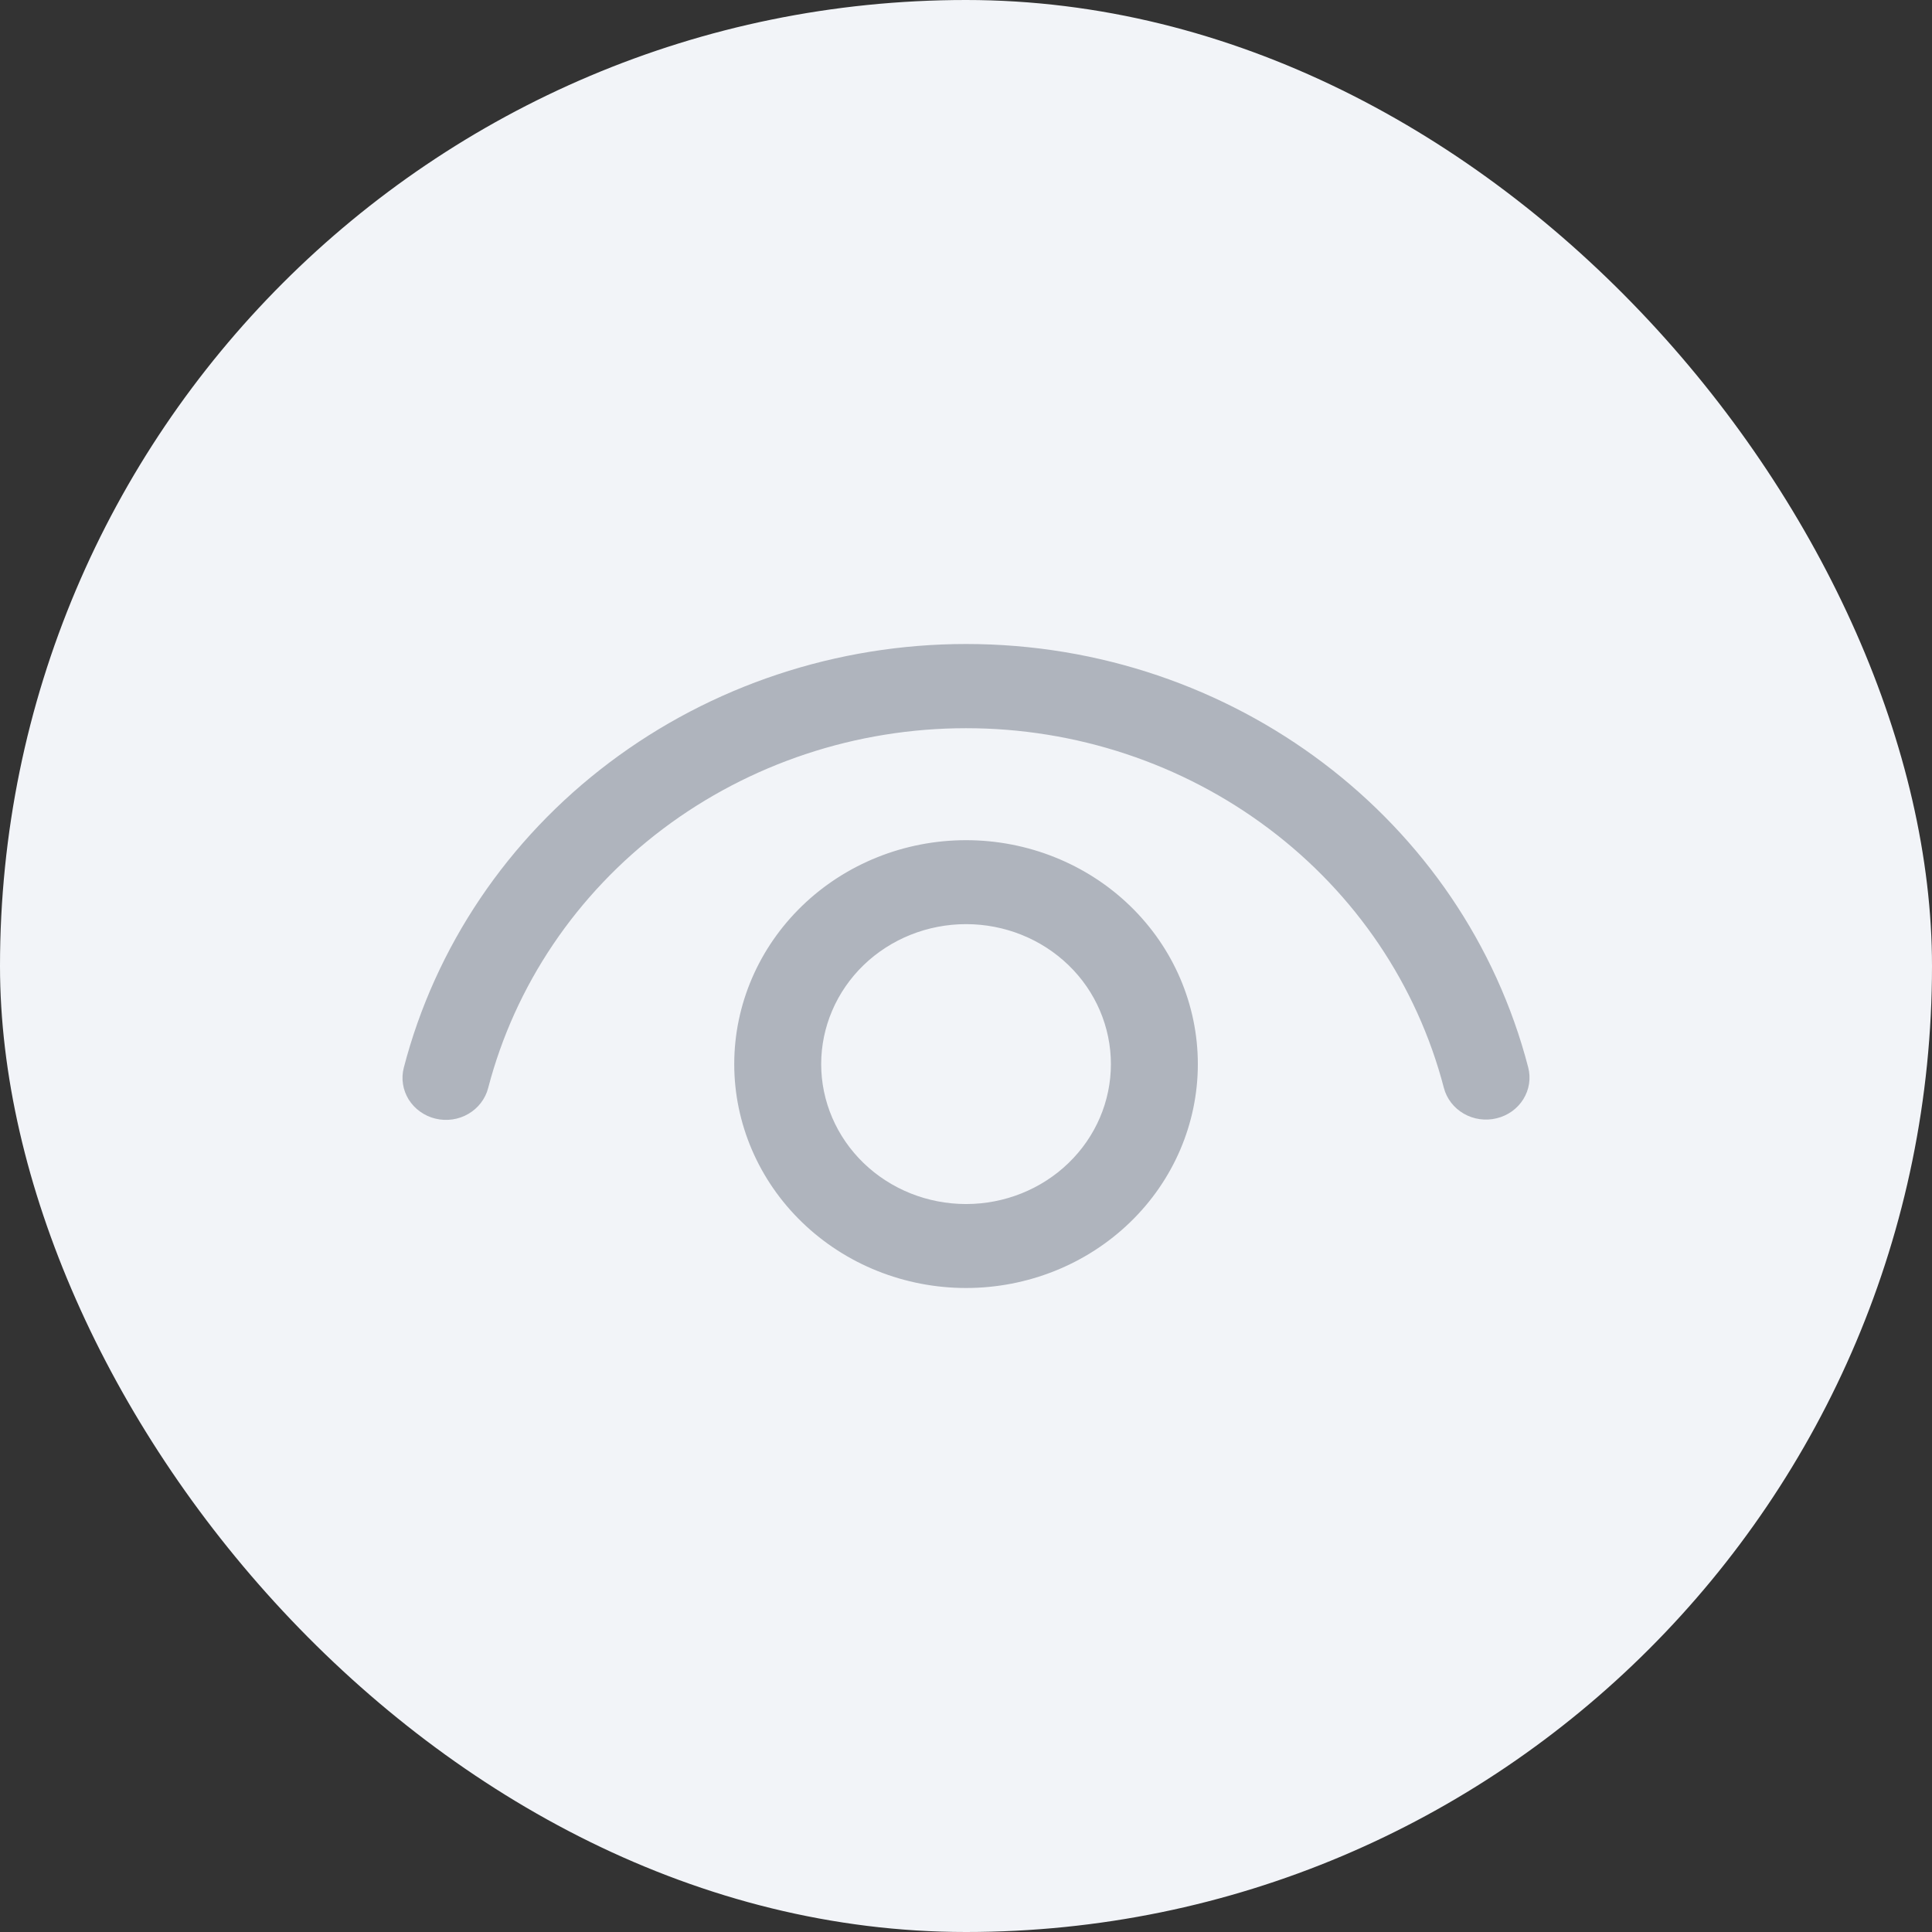 <svg width="24" height="24" viewBox="0 0 24 24" fill="none" xmlns="http://www.w3.org/2000/svg">
<rect x="0" y="0" width="24" height="24" fill="#333333" stroke="none"/>
<rect width="24" height="24" rx="12" fill="#F2F4F8"/>
<path d="M12.001 10.437C12.764 10.437 13.497 10.73 14.037 11.252C14.577 11.774 14.88 12.481 14.88 13.219C14.88 13.956 14.577 14.664 14.037 15.185C13.497 15.707 12.764 16 12.001 16C11.237 16 10.505 15.707 9.965 15.185C9.425 14.664 9.121 13.956 9.121 13.219C9.121 12.481 9.425 11.774 9.965 11.252C10.505 10.73 11.237 10.437 12.001 10.437ZM12.001 11.48C11.523 11.48 11.066 11.663 10.728 11.989C10.391 12.315 10.201 12.758 10.201 13.219C10.201 13.68 10.391 14.122 10.728 14.448C11.066 14.774 11.523 14.957 12.001 14.957C12.478 14.957 12.936 14.774 13.273 14.448C13.611 14.122 13.8 13.68 13.8 13.219C13.8 12.758 13.611 12.315 13.273 11.989C12.936 11.663 12.478 11.48 12.001 11.48ZM12.001 8C15.321 8 18.188 10.19 18.984 13.26C19.019 13.394 18.997 13.536 18.923 13.655C18.85 13.773 18.73 13.859 18.591 13.892C18.453 13.926 18.305 13.905 18.183 13.834C18.06 13.763 17.971 13.648 17.936 13.513C17.603 12.236 16.838 11.103 15.762 10.294C14.687 9.485 13.363 9.045 11.999 9.046C10.636 9.046 9.312 9.486 8.236 10.296C7.161 11.106 6.397 12.239 6.064 13.516C6.047 13.583 6.016 13.645 5.974 13.7C5.932 13.755 5.879 13.802 5.818 13.837C5.757 13.873 5.69 13.896 5.62 13.906C5.55 13.916 5.478 13.913 5.409 13.896C5.341 13.88 5.276 13.85 5.219 13.809C5.162 13.769 5.114 13.717 5.077 13.659C5.041 13.6 5.016 13.535 5.006 13.467C4.995 13.399 4.999 13.33 5.016 13.264C5.406 11.76 6.306 10.425 7.571 9.472C8.837 8.518 10.396 8 12.001 8Z" fill="#AFB4BD"/>
</svg>
